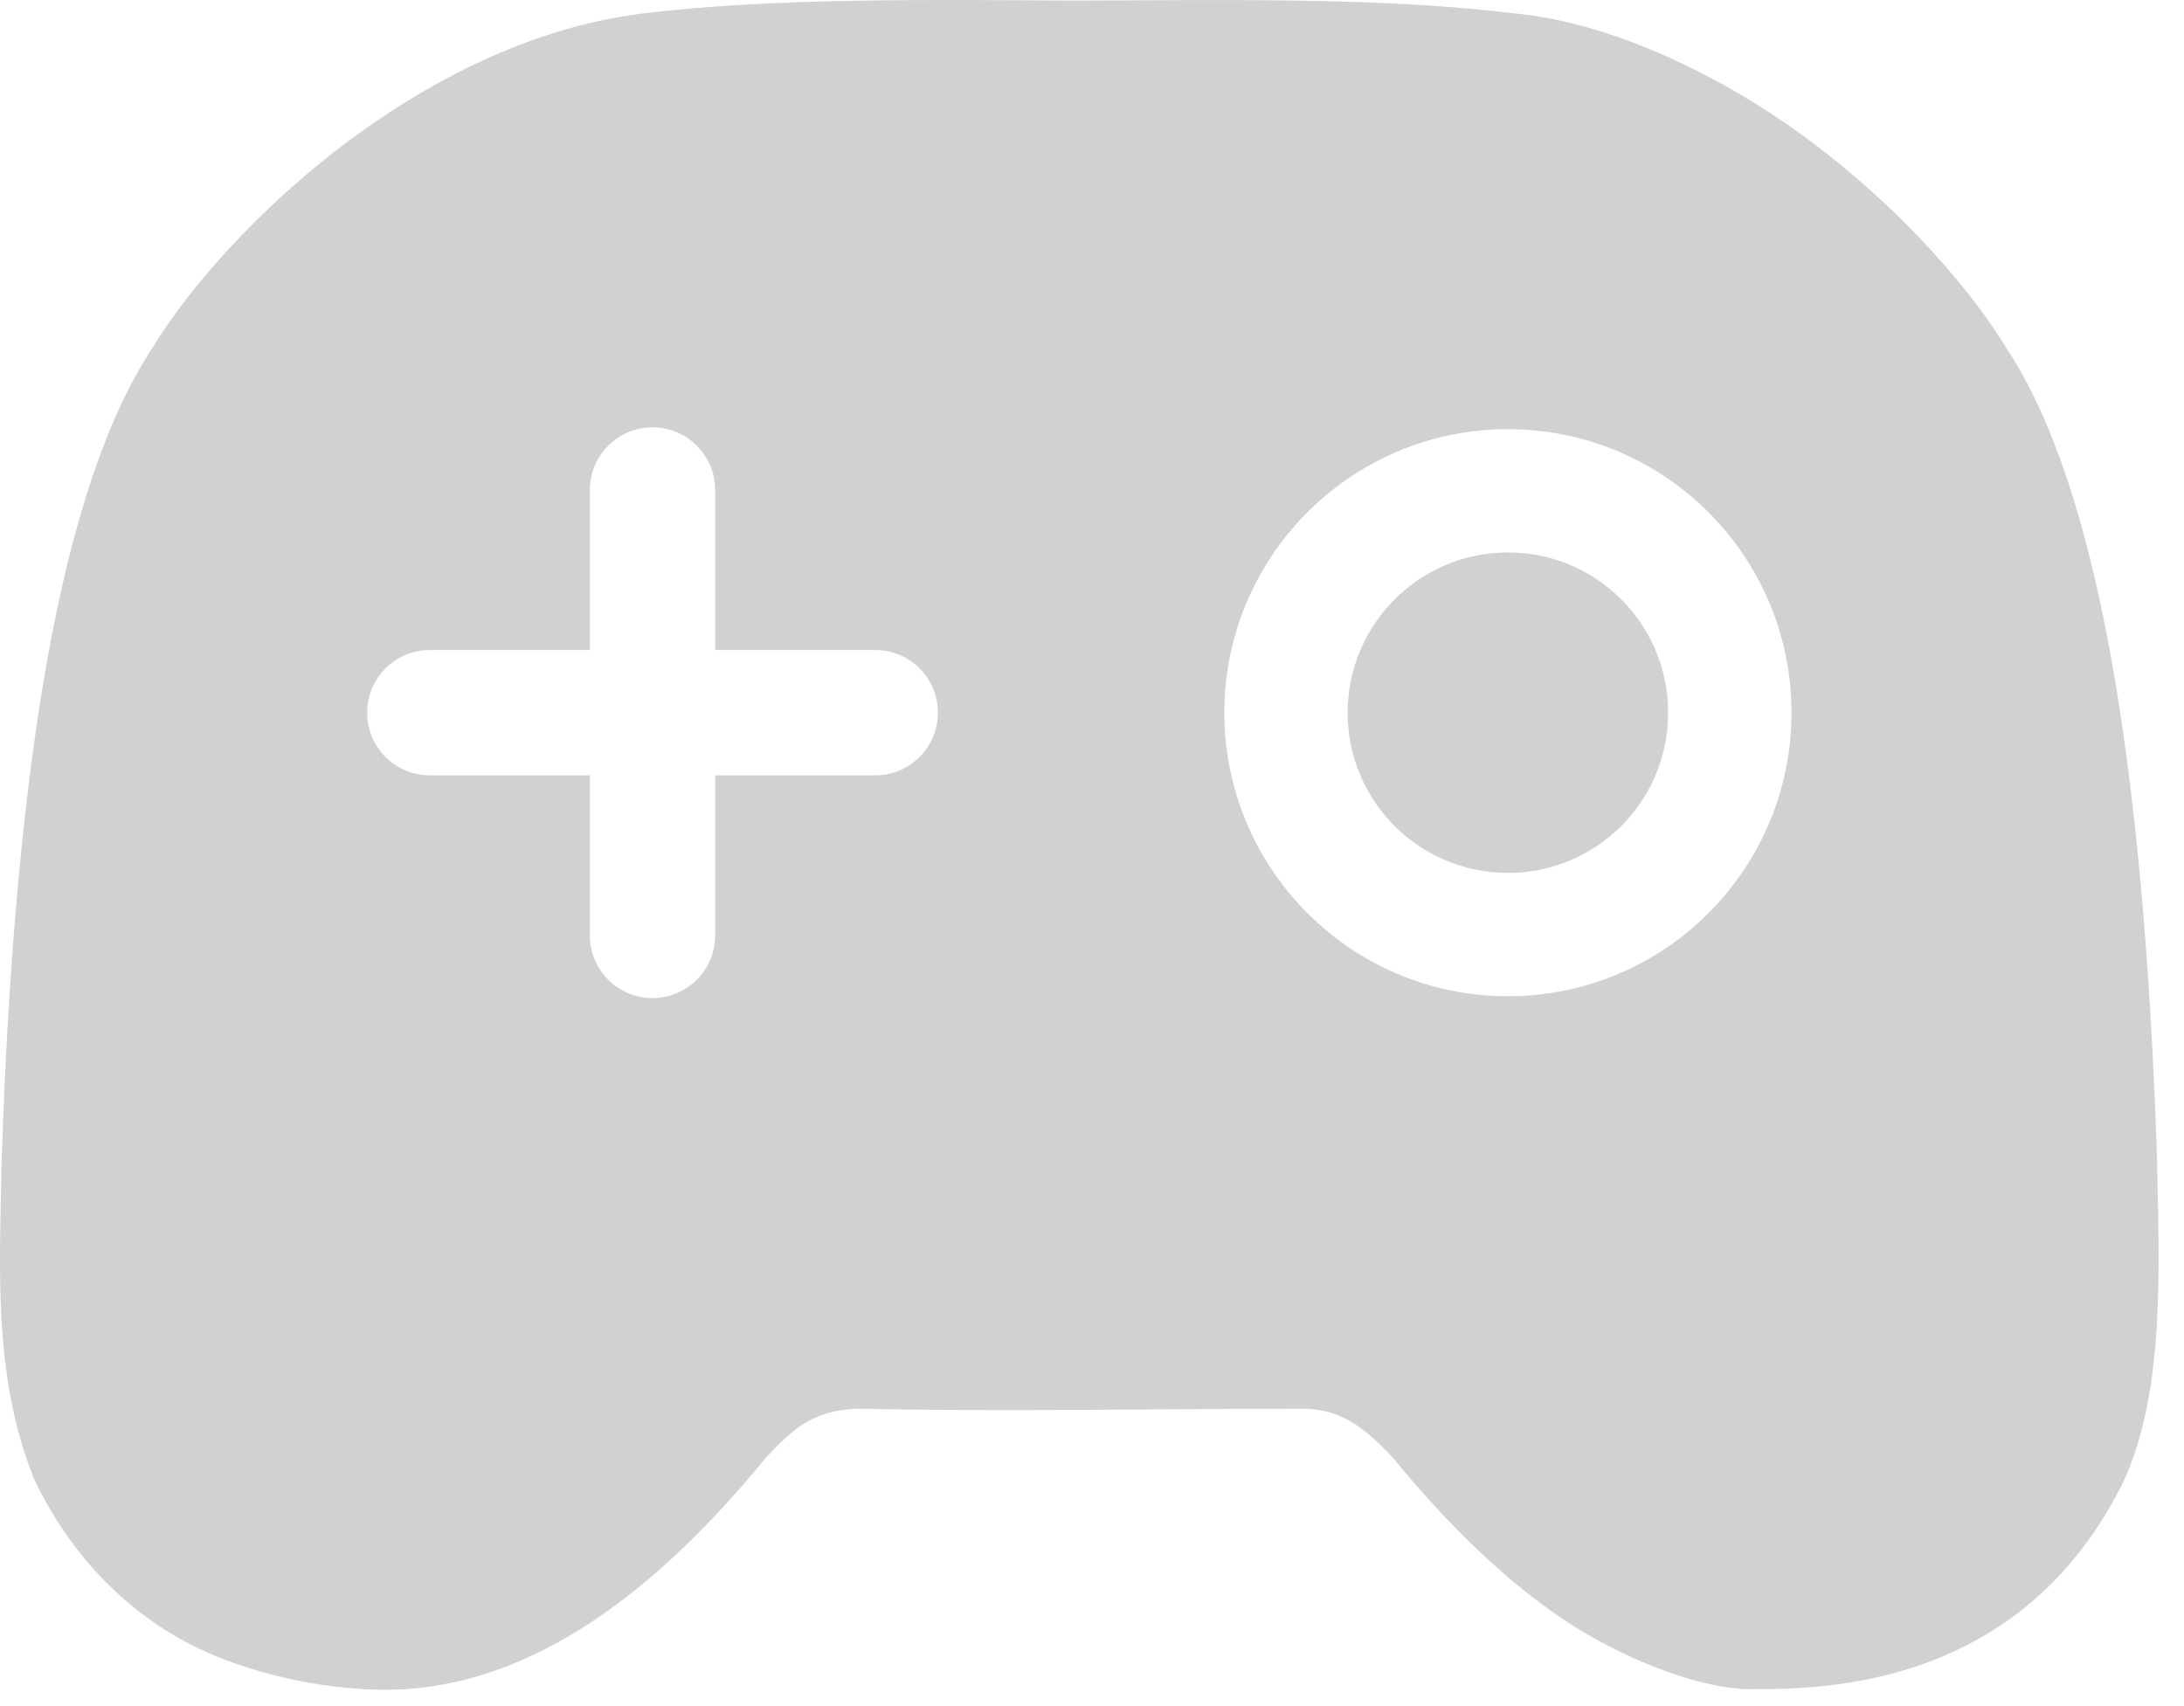 <svg width="32" height="25" viewBox="0 0 32 25" fill="none" xmlns="http://www.w3.org/2000/svg">
<path d="M19.041 20.642C16.891 20.642 14.691 20.69 12.547 20.641C11.882 20.676 11.61 20.951 11.223 21.358C10.375 22.395 9.531 23.193 8.689 23.753C7.781 24.356 6.869 24.689 5.956 24.75C4.918 24.82 3.578 24.535 2.667 24.03C1.705 23.497 0.967 22.661 0.499 21.672C-0.108 20.155 -0.004 18.581 0.025 16.98C0.12 14.094 0.341 11.611 0.702 9.616C1.06 7.639 1.564 6.111 2.229 5.106C2.804 4.152 3.985 2.827 5.478 1.8C6.63 1.007 7.98 0.377 9.407 0.199C11.335 -0.039 13.716 -0.001 15.679 0.008C17.729 0.008 20.156 -0.054 22.166 0.194C23.532 0.315 25.033 1.03 26.152 1.8C27.644 2.827 28.825 4.152 29.401 5.106C30.066 6.111 30.57 7.639 30.928 9.616C31.289 11.611 31.51 14.094 31.605 16.98C31.628 18.466 31.744 20.377 31.099 21.739C30.589 22.756 29.881 23.521 28.963 24.03C28.081 24.519 27.025 24.759 25.784 24.75C24.903 24.799 23.659 24.23 22.941 23.753C22.099 23.193 21.254 22.395 20.407 21.358C20.012 20.943 19.656 20.627 19.041 20.642ZM8.642 7.18V9.525H6.297C5.791 9.525 5.379 9.936 5.379 10.443C5.379 10.95 5.791 11.361 6.297 11.361H8.642V13.706C8.642 14.213 9.054 14.625 9.561 14.625C10.067 14.625 10.479 14.213 10.479 13.706V11.361H12.824C13.331 11.361 13.742 10.95 13.742 10.443C13.742 9.936 13.331 9.525 12.824 9.525H10.479V7.18C10.479 6.673 10.067 6.262 9.561 6.262C9.054 6.262 8.642 6.673 8.642 7.18ZM22.094 6.289C20.947 6.289 19.908 6.754 19.157 7.506C18.405 8.257 17.939 9.296 17.939 10.443C17.939 11.59 18.405 12.629 19.157 13.381C19.908 14.133 20.947 14.598 22.094 14.598C23.241 14.598 24.28 14.133 25.032 13.381C25.783 12.629 26.249 11.59 26.249 10.443C26.249 9.296 25.783 8.257 25.032 7.506C24.28 6.754 23.241 6.289 22.094 6.289ZM20.434 8.783C20.858 8.358 21.446 8.095 22.094 8.095C22.743 8.095 23.33 8.358 23.755 8.783C24.179 9.207 24.442 9.795 24.442 10.443C24.442 11.092 24.179 11.679 23.755 12.104C23.33 12.528 22.743 12.791 22.094 12.791C21.446 12.791 20.858 12.528 20.434 12.104C20.009 11.679 19.746 11.092 19.746 10.443C19.746 9.795 20.009 9.207 20.434 8.783Z" fill="#D1D1D1"/>
</svg>
